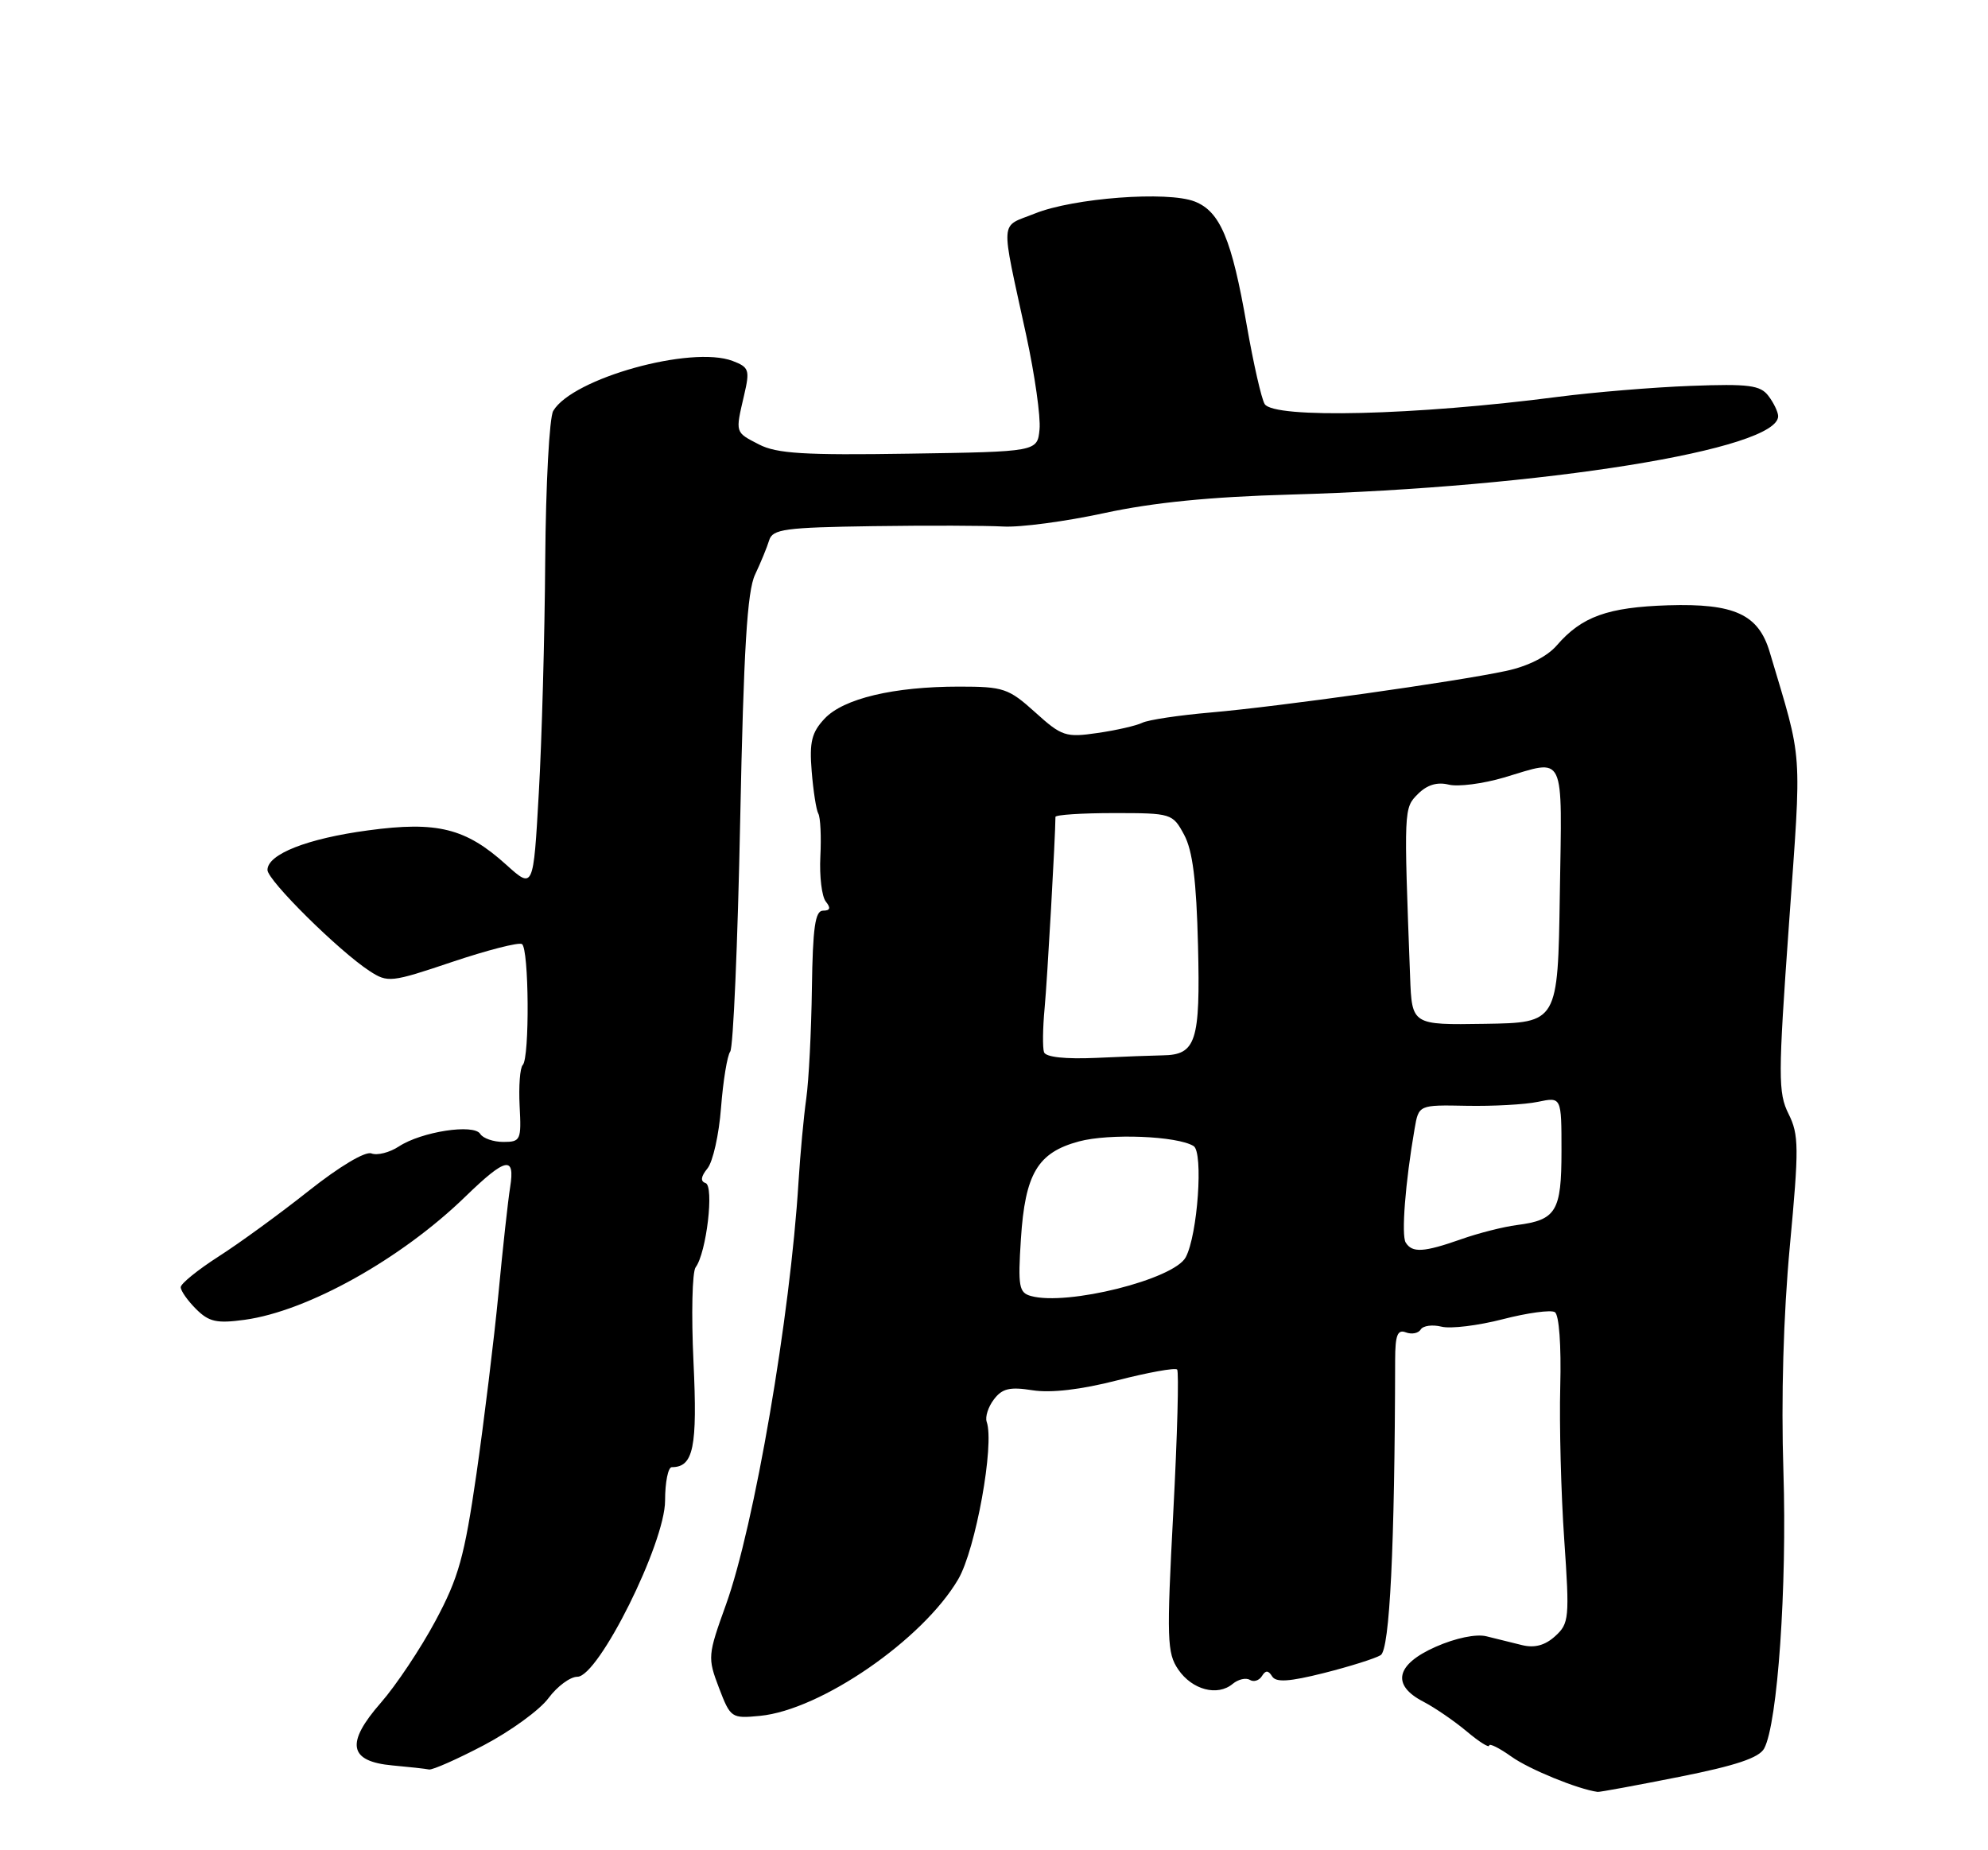 <?xml version="1.0" encoding="UTF-8" standalone="no"?>
<!DOCTYPE svg PUBLIC "-//W3C//DTD SVG 1.1//EN" "http://www.w3.org/Graphics/SVG/1.1/DTD/svg11.dtd" >
<svg xmlns="http://www.w3.org/2000/svg" xmlns:xlink="http://www.w3.org/1999/xlink" version="1.1" viewBox="0 0 275 256">
 <g >
 <path fill="currentColor"
d=" M 232.29 245.85 C 240.11 244.30 243.35 243.21 244.04 241.92 C 245.90 238.45 247.21 219.55 246.70 203.61 C 246.37 193.44 246.70 181.93 247.59 172.41 C 248.86 158.80 248.85 157.00 247.41 154.12 C 245.96 151.21 245.96 148.97 247.47 127.85 C 249.24 102.98 249.44 105.79 244.80 90.21 C 243.25 85.00 239.92 83.47 230.75 83.75 C 222.38 84.02 218.80 85.31 215.35 89.30 C 214.01 90.85 211.35 92.19 208.34 92.83 C 201.37 94.33 176.88 97.77 167.50 98.58 C 163.10 98.96 158.82 99.60 158.00 100.01 C 157.18 100.41 154.39 101.05 151.81 101.42 C 147.42 102.06 146.87 101.88 143.19 98.55 C 139.52 95.24 138.81 95.00 132.68 95.00 C 123.62 95.00 116.67 96.65 114.06 99.44 C 112.28 101.34 111.95 102.66 112.28 106.71 C 112.50 109.43 112.91 112.08 113.20 112.58 C 113.49 113.09 113.62 115.75 113.48 118.50 C 113.34 121.25 113.68 124.06 114.24 124.75 C 114.95 125.63 114.84 126.00 113.85 126.00 C 112.76 126.00 112.43 128.31 112.31 136.75 C 112.23 142.66 111.88 149.53 111.53 152.00 C 111.18 154.47 110.70 159.65 110.46 163.50 C 109.32 182.14 104.34 211.16 100.42 222.03 C 97.90 229.03 97.87 229.36 99.45 233.52 C 101.05 237.71 101.18 237.79 105.13 237.41 C 113.53 236.60 127.65 226.87 132.55 218.51 C 134.96 214.39 137.59 199.86 136.49 196.73 C 136.25 196.05 136.70 194.65 137.49 193.62 C 138.63 192.11 139.70 191.86 142.83 192.36 C 145.36 192.76 149.51 192.28 154.54 190.99 C 158.82 189.89 162.55 189.22 162.83 189.49 C 163.10 189.76 162.86 198.65 162.30 209.24 C 161.37 226.79 161.43 228.72 162.99 231.00 C 164.91 233.81 168.41 234.74 170.51 232.99 C 171.28 232.35 172.35 232.10 172.89 232.43 C 173.42 232.76 174.17 232.53 174.56 231.91 C 175.07 231.08 175.44 231.09 175.97 231.94 C 176.50 232.81 178.34 232.69 183.15 231.48 C 186.71 230.58 190.24 229.47 190.99 229.01 C 192.24 228.23 192.94 214.07 192.99 188.14 C 193.00 184.73 193.32 183.91 194.47 184.35 C 195.28 184.66 196.20 184.48 196.53 183.95 C 196.86 183.42 198.15 183.25 199.40 183.56 C 200.66 183.88 204.47 183.41 207.88 182.53 C 211.28 181.65 214.53 181.21 215.08 181.55 C 215.67 181.91 215.98 186.14 215.83 191.84 C 215.69 197.15 215.94 206.68 216.38 213.01 C 217.13 223.90 217.06 224.63 215.12 226.39 C 213.72 227.66 212.27 228.05 210.54 227.62 C 209.14 227.28 206.92 226.73 205.61 226.40 C 204.19 226.05 201.35 226.64 198.61 227.85 C 193.09 230.29 192.44 233.14 196.88 235.44 C 198.46 236.26 201.16 238.11 202.88 239.55 C 204.60 241.00 206.00 241.88 206.00 241.52 C 206.00 241.16 207.39 241.85 209.09 243.06 C 211.56 244.82 218.27 247.56 221.00 247.93 C 221.28 247.97 226.36 247.03 232.29 245.85 Z  M 66.95 241.46 C 70.65 239.51 74.67 236.59 75.87 234.96 C 77.08 233.33 78.87 232.00 79.87 232.00 C 82.80 232.00 92.00 213.51 92.00 207.63 C 92.00 205.08 92.42 203.00 92.93 203.00 C 95.93 203.00 96.49 200.26 95.93 188.43 C 95.62 181.87 95.75 175.98 96.23 175.34 C 97.73 173.33 98.81 164.10 97.60 163.69 C 96.86 163.45 96.95 162.79 97.86 161.67 C 98.61 160.76 99.46 156.98 99.74 153.26 C 100.03 149.54 100.60 146.05 101.01 145.50 C 101.43 144.95 102.05 130.55 102.39 113.50 C 102.87 89.79 103.36 81.79 104.45 79.50 C 105.23 77.85 106.11 75.71 106.40 74.75 C 106.87 73.21 108.57 72.98 120.72 72.80 C 128.30 72.69 136.42 72.72 138.76 72.85 C 141.11 72.99 147.41 72.15 152.76 70.99 C 159.51 69.53 167.41 68.74 178.50 68.43 C 213.38 67.45 246.11 62.18 245.97 57.56 C 245.95 56.98 245.35 55.72 244.62 54.77 C 243.51 53.30 241.91 53.09 233.91 53.39 C 228.73 53.58 220.45 54.27 215.50 54.91 C 195.86 57.47 176.20 57.95 174.94 55.90 C 174.50 55.19 173.39 50.31 172.47 45.05 C 170.39 33.08 168.78 29.26 165.26 27.88 C 161.50 26.41 148.51 27.39 143.16 29.54 C 138.24 31.52 138.36 29.79 141.96 46.40 C 143.14 51.85 143.97 57.70 143.80 59.40 C 143.50 62.50 143.50 62.50 125.75 62.77 C 111.28 63.00 107.44 62.76 105.00 61.50 C 101.65 59.77 101.71 59.95 102.93 54.69 C 103.75 51.18 103.62 50.81 101.34 49.94 C 95.62 47.77 79.19 52.34 76.53 56.85 C 75.99 57.76 75.50 67.05 75.42 77.50 C 75.35 87.95 74.95 102.47 74.53 109.76 C 73.78 123.03 73.78 123.03 70.02 119.64 C 64.43 114.59 60.48 113.60 50.94 114.89 C 42.50 116.02 37.00 118.19 37.00 120.37 C 37.00 121.81 46.87 131.58 51.12 134.35 C 53.64 135.99 54.07 135.95 62.56 133.09 C 67.42 131.46 71.75 130.35 72.20 130.62 C 73.18 131.23 73.28 146.39 72.31 147.36 C 71.93 147.74 71.74 150.29 71.88 153.02 C 72.13 157.74 72.02 158.00 69.63 158.00 C 68.25 158.00 66.81 157.50 66.43 156.89 C 65.55 155.46 58.31 156.57 55.17 158.63 C 53.89 159.47 52.18 159.90 51.38 159.59 C 50.53 159.26 46.95 161.40 42.70 164.77 C 38.73 167.92 33.12 172.01 30.24 173.85 C 27.36 175.70 25.00 177.61 25.00 178.10 C 25.00 178.60 25.95 179.95 27.12 181.12 C 28.90 182.90 29.98 183.14 33.85 182.61 C 42.57 181.41 55.50 174.19 64.39 165.55 C 69.97 160.14 71.27 159.86 70.57 164.25 C 70.28 166.04 69.55 172.68 68.95 179.00 C 68.34 185.32 66.97 196.53 65.91 203.91 C 64.24 215.42 63.44 218.30 60.23 224.28 C 58.18 228.11 54.78 233.20 52.68 235.60 C 47.77 241.21 48.25 243.72 54.30 244.27 C 56.61 244.48 58.88 244.73 59.35 244.83 C 59.82 244.92 63.24 243.41 66.95 241.46 Z  M 142.62 179.32 C 140.95 178.86 140.80 178.02 141.22 171.46 C 141.80 162.39 143.53 159.47 149.25 157.93 C 153.44 156.80 162.85 157.17 165.11 158.57 C 166.48 159.41 165.67 170.88 164.02 173.96 C 162.39 177.01 147.63 180.71 142.62 179.32 Z  M 194.45 171.92 C 193.83 170.91 194.39 163.64 195.68 156.19 C 196.25 152.87 196.25 152.87 202.87 153.00 C 206.52 153.07 210.96 152.83 212.75 152.45 C 216.00 151.77 216.00 151.77 216.00 159.26 C 216.00 167.61 215.28 168.80 209.83 169.50 C 207.97 169.74 204.49 170.62 202.10 171.47 C 196.95 173.28 195.35 173.38 194.45 171.92 Z  M 144.42 145.59 C 144.21 144.99 144.24 142.25 144.50 139.50 C 144.87 135.61 145.99 115.75 146.00 113.03 C 146.00 112.74 149.64 112.50 154.09 112.50 C 162.05 112.50 162.21 112.55 163.80 115.50 C 164.98 117.69 165.50 121.83 165.72 130.81 C 166.05 144.11 165.46 145.96 160.83 146.02 C 159.55 146.04 155.42 146.19 151.66 146.37 C 147.36 146.56 144.67 146.27 144.42 145.59 Z  M 195.06 135.16 C 194.18 111.82 194.18 111.82 196.15 109.85 C 197.41 108.59 198.81 108.17 200.39 108.56 C 201.68 108.89 205.13 108.44 208.05 107.58 C 216.65 105.02 216.08 103.83 215.77 123.75 C 215.50 141.50 215.50 141.50 205.40 141.66 C 195.31 141.82 195.31 141.82 195.06 135.16 Z "/>
</g>
</svg>
